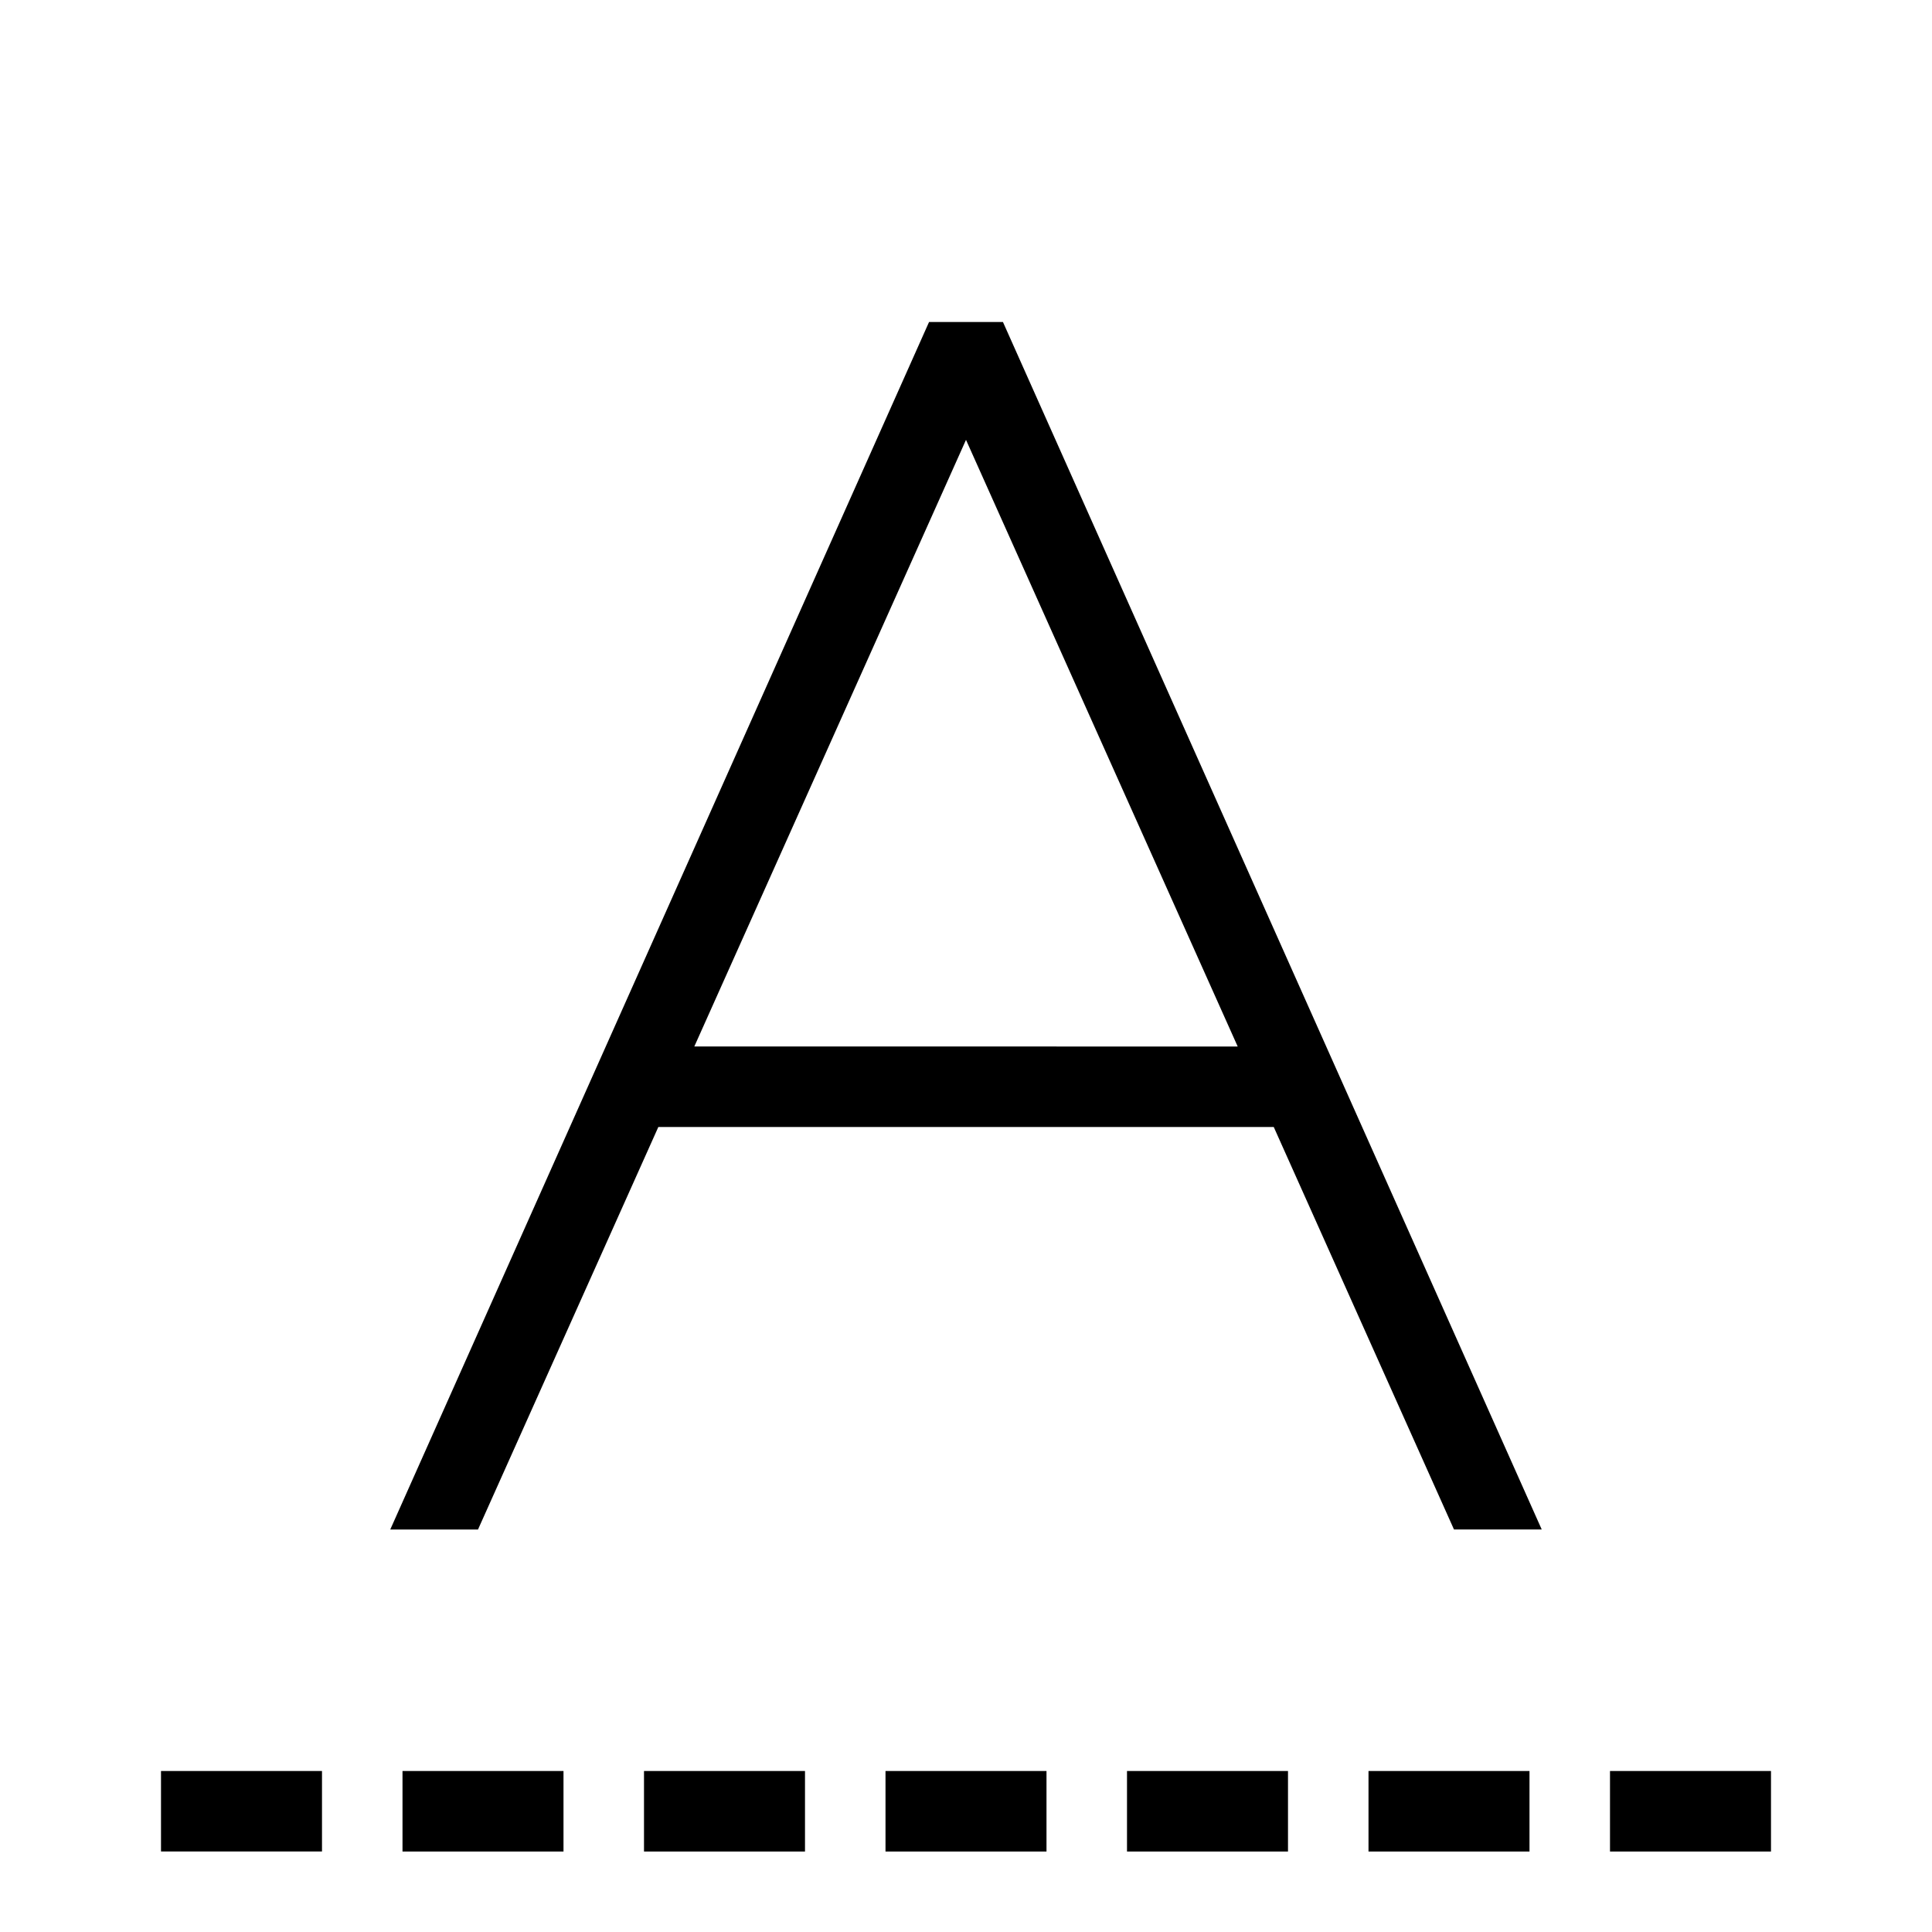 <svg xmlns="http://www.w3.org/2000/svg" id="icons" viewBox="0 0 24 24"><path d="M11 22h2v1h-2Zm-6 1h2v-1H5Zm9 0h2v-1h-2Zm-6 0h2v-1H8Zm12-1v1h2v-1Zm-3 1h2v-1h-2ZM2 23h2v-1H2Zm16.062-4h1.09L12.459 4h-.918L4.848 19h1.09l2.24-5h7.645Zm-9.437-6L12 5.464 15.375 13Z"/><path d="M0 0h24v24H0z" fill="none"/></svg>